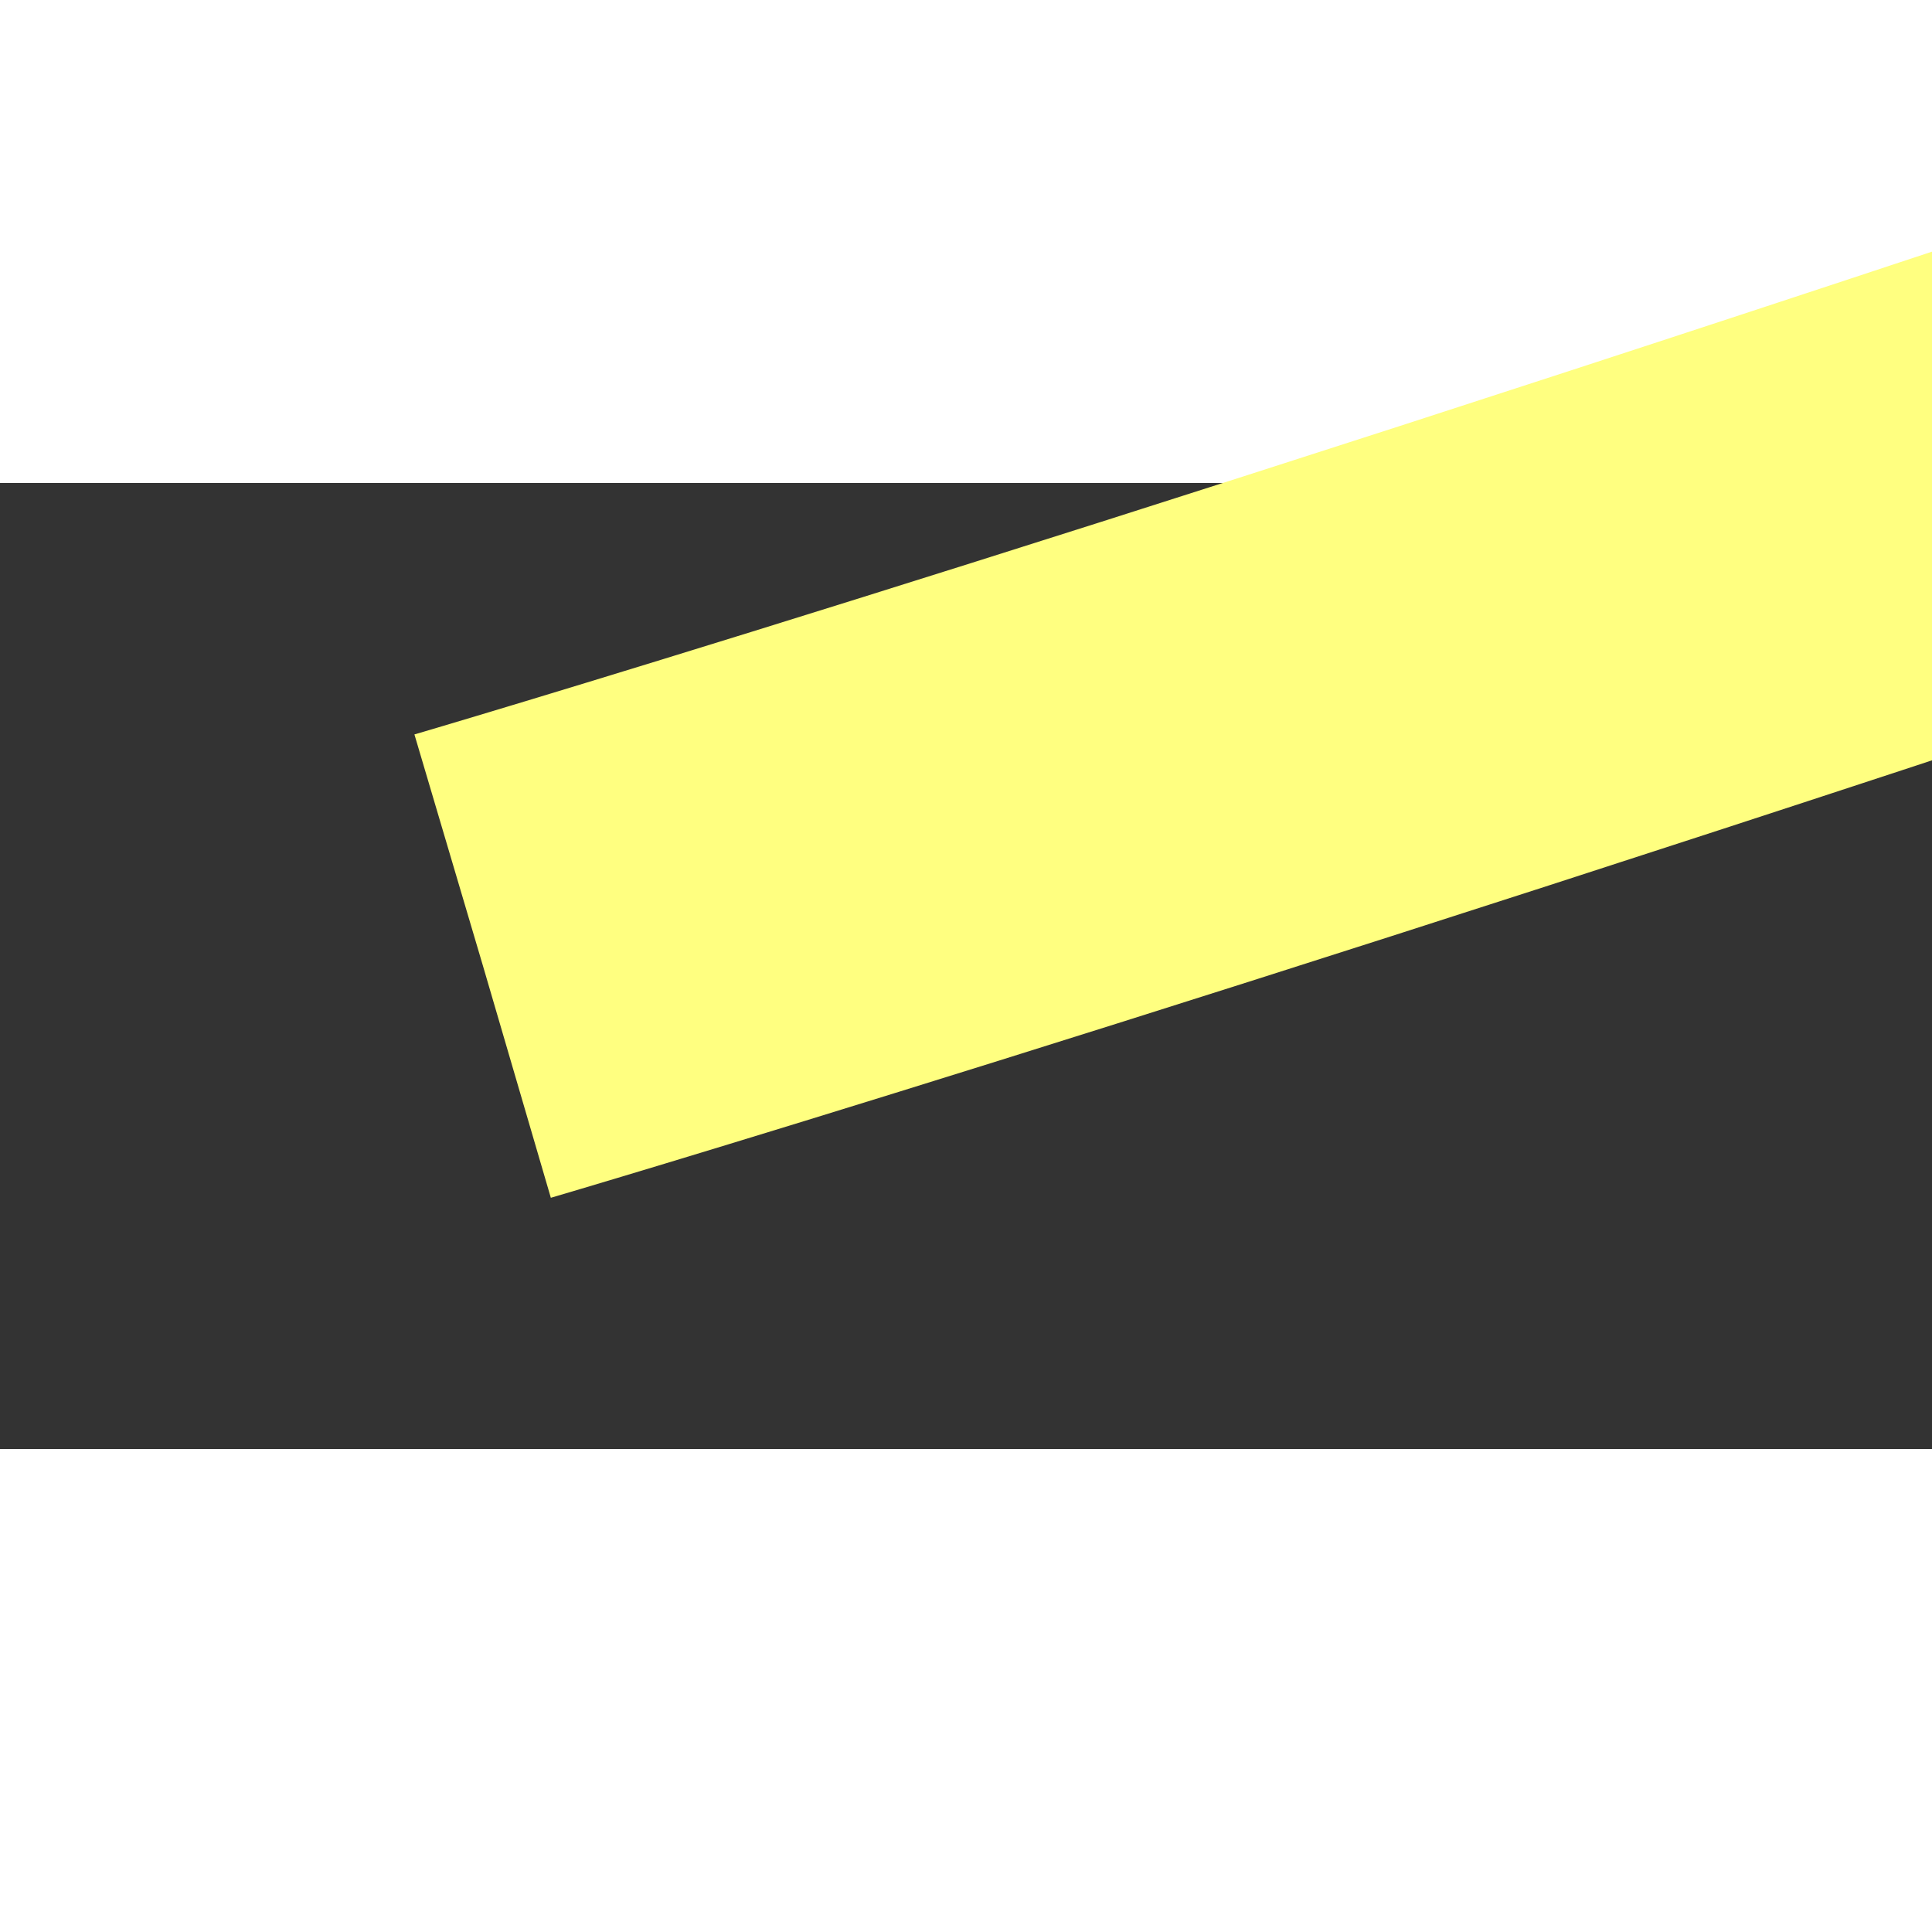 ﻿<?xml version="1.0" encoding="utf-8"?>
<svg version="1.1" xmlns:xlink="http://www.w3.org/1999/xlink" width="4px" height="4px" preserveAspectRatio="xMinYMid meet" viewBox="938 2345  4 2" xmlns="http://www.w3.org/2000/svg">
  <rect x="938" y="2345" width="4" height="2" fill="#333333" stroke="none"/>
  <path d="M 0 105  C 0 105  79.841 81.632  175.151 3.191  " stroke-width="1" stroke-dasharray="9,4" stroke="#ffff80" fill="none" transform="matrix(1 0 0 1 939 2241 )" />
  <path d="M 178.433 8.681  L 179 0  L 170.357 -0.99  L 178.433 8.681  Z " fill-rule="nonzero" fill="#ffff80" stroke="none" transform="matrix(1 0 0 1 939 2241 )" />
</svg>